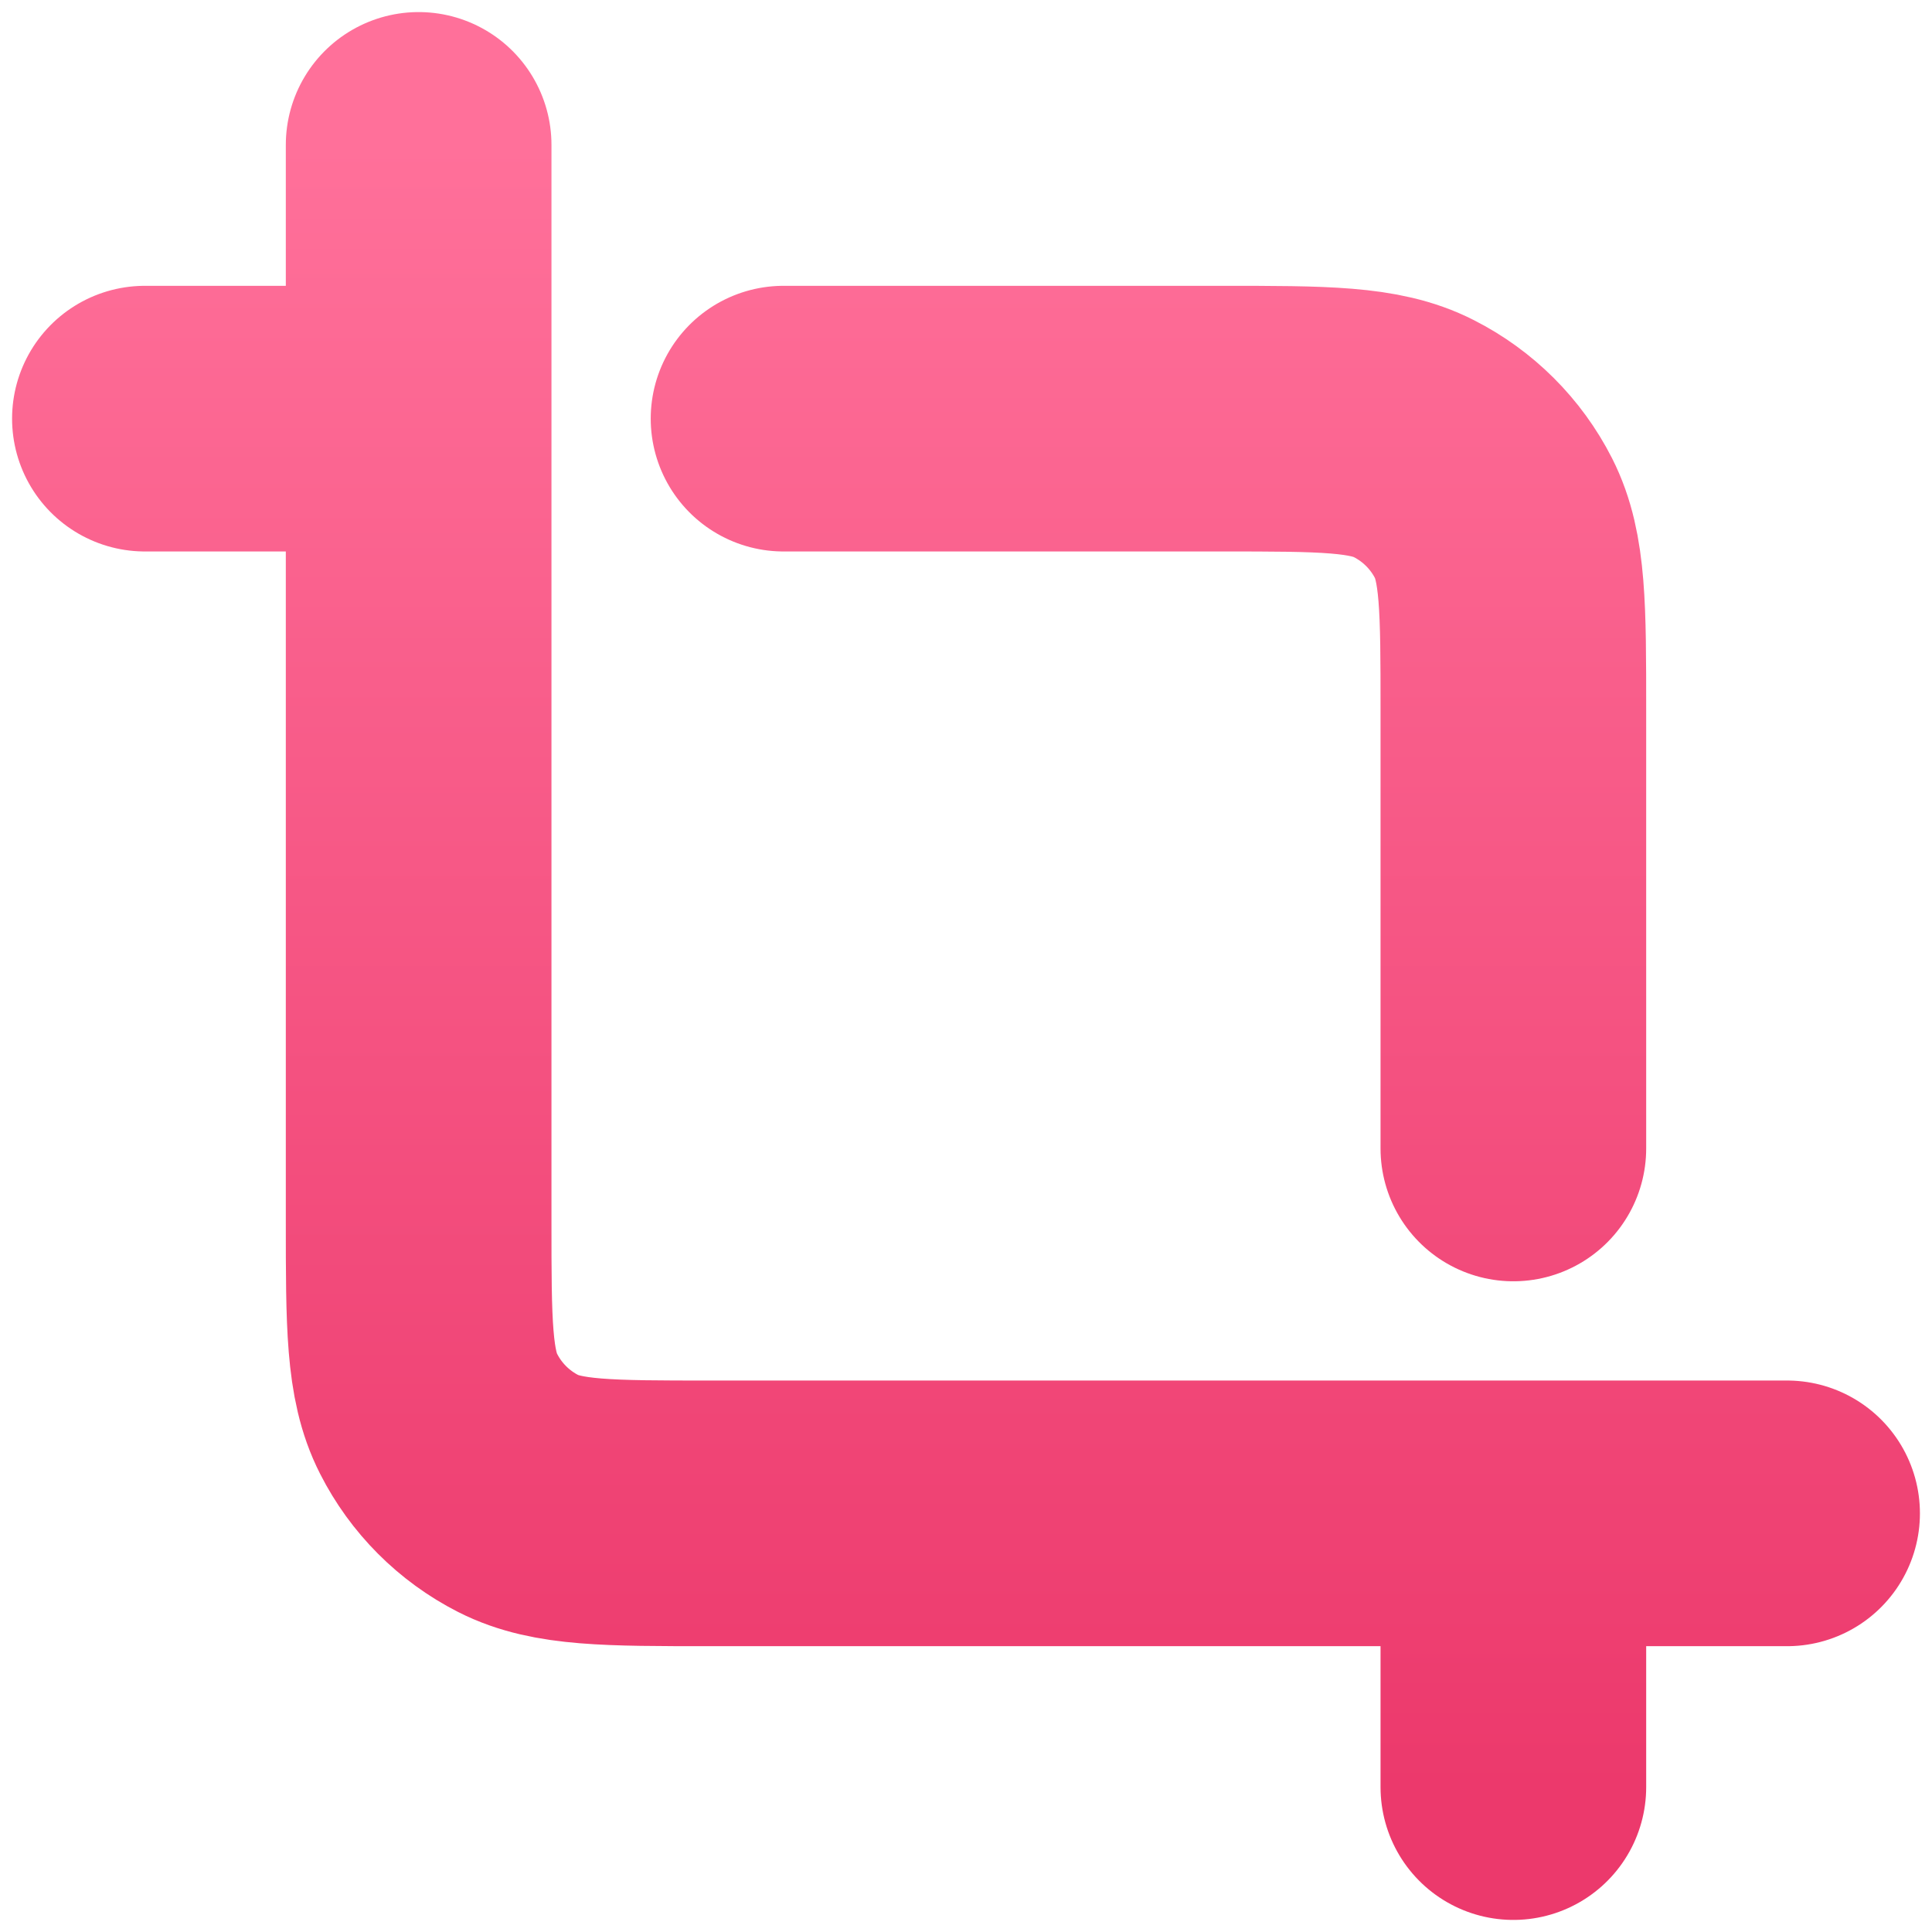 <svg width="16" height="16" viewBox="0 0 16 16" fill="none" xmlns="http://www.w3.org/2000/svg">
<path d="M12.533 14.8V12.533M12.533 12.533H5.882C5.038 12.533 4.615 12.533 4.292 12.369C4.007 12.224 3.776 11.992 3.632 11.708C3.467 11.385 3.467 10.962 3.467 10.116V3.467M12.533 12.533H14.8M3.467 3.467H1.2M3.467 3.467V1.2M6.489 3.467H10.116C10.962 3.467 11.385 3.467 11.708 3.632C11.992 3.776 12.224 4.007 12.369 4.292C12.533 4.615 12.533 5.038 12.533 5.882V9.511" stroke="url(#paint0_linear_563_464)" stroke-width="2.2" stroke-linecap="round" stroke-linejoin="round"/>
<defs>
<linearGradient id="paint0_linear_563_464" x1="8" y1="14.8" x2="8" y2="1.2" gradientUnits="userSpaceOnUse">
<stop stop-color="#EC396C"/>
<stop offset="1" stop-color="#FF709A"/>
</linearGradient>
</defs>
</svg>
